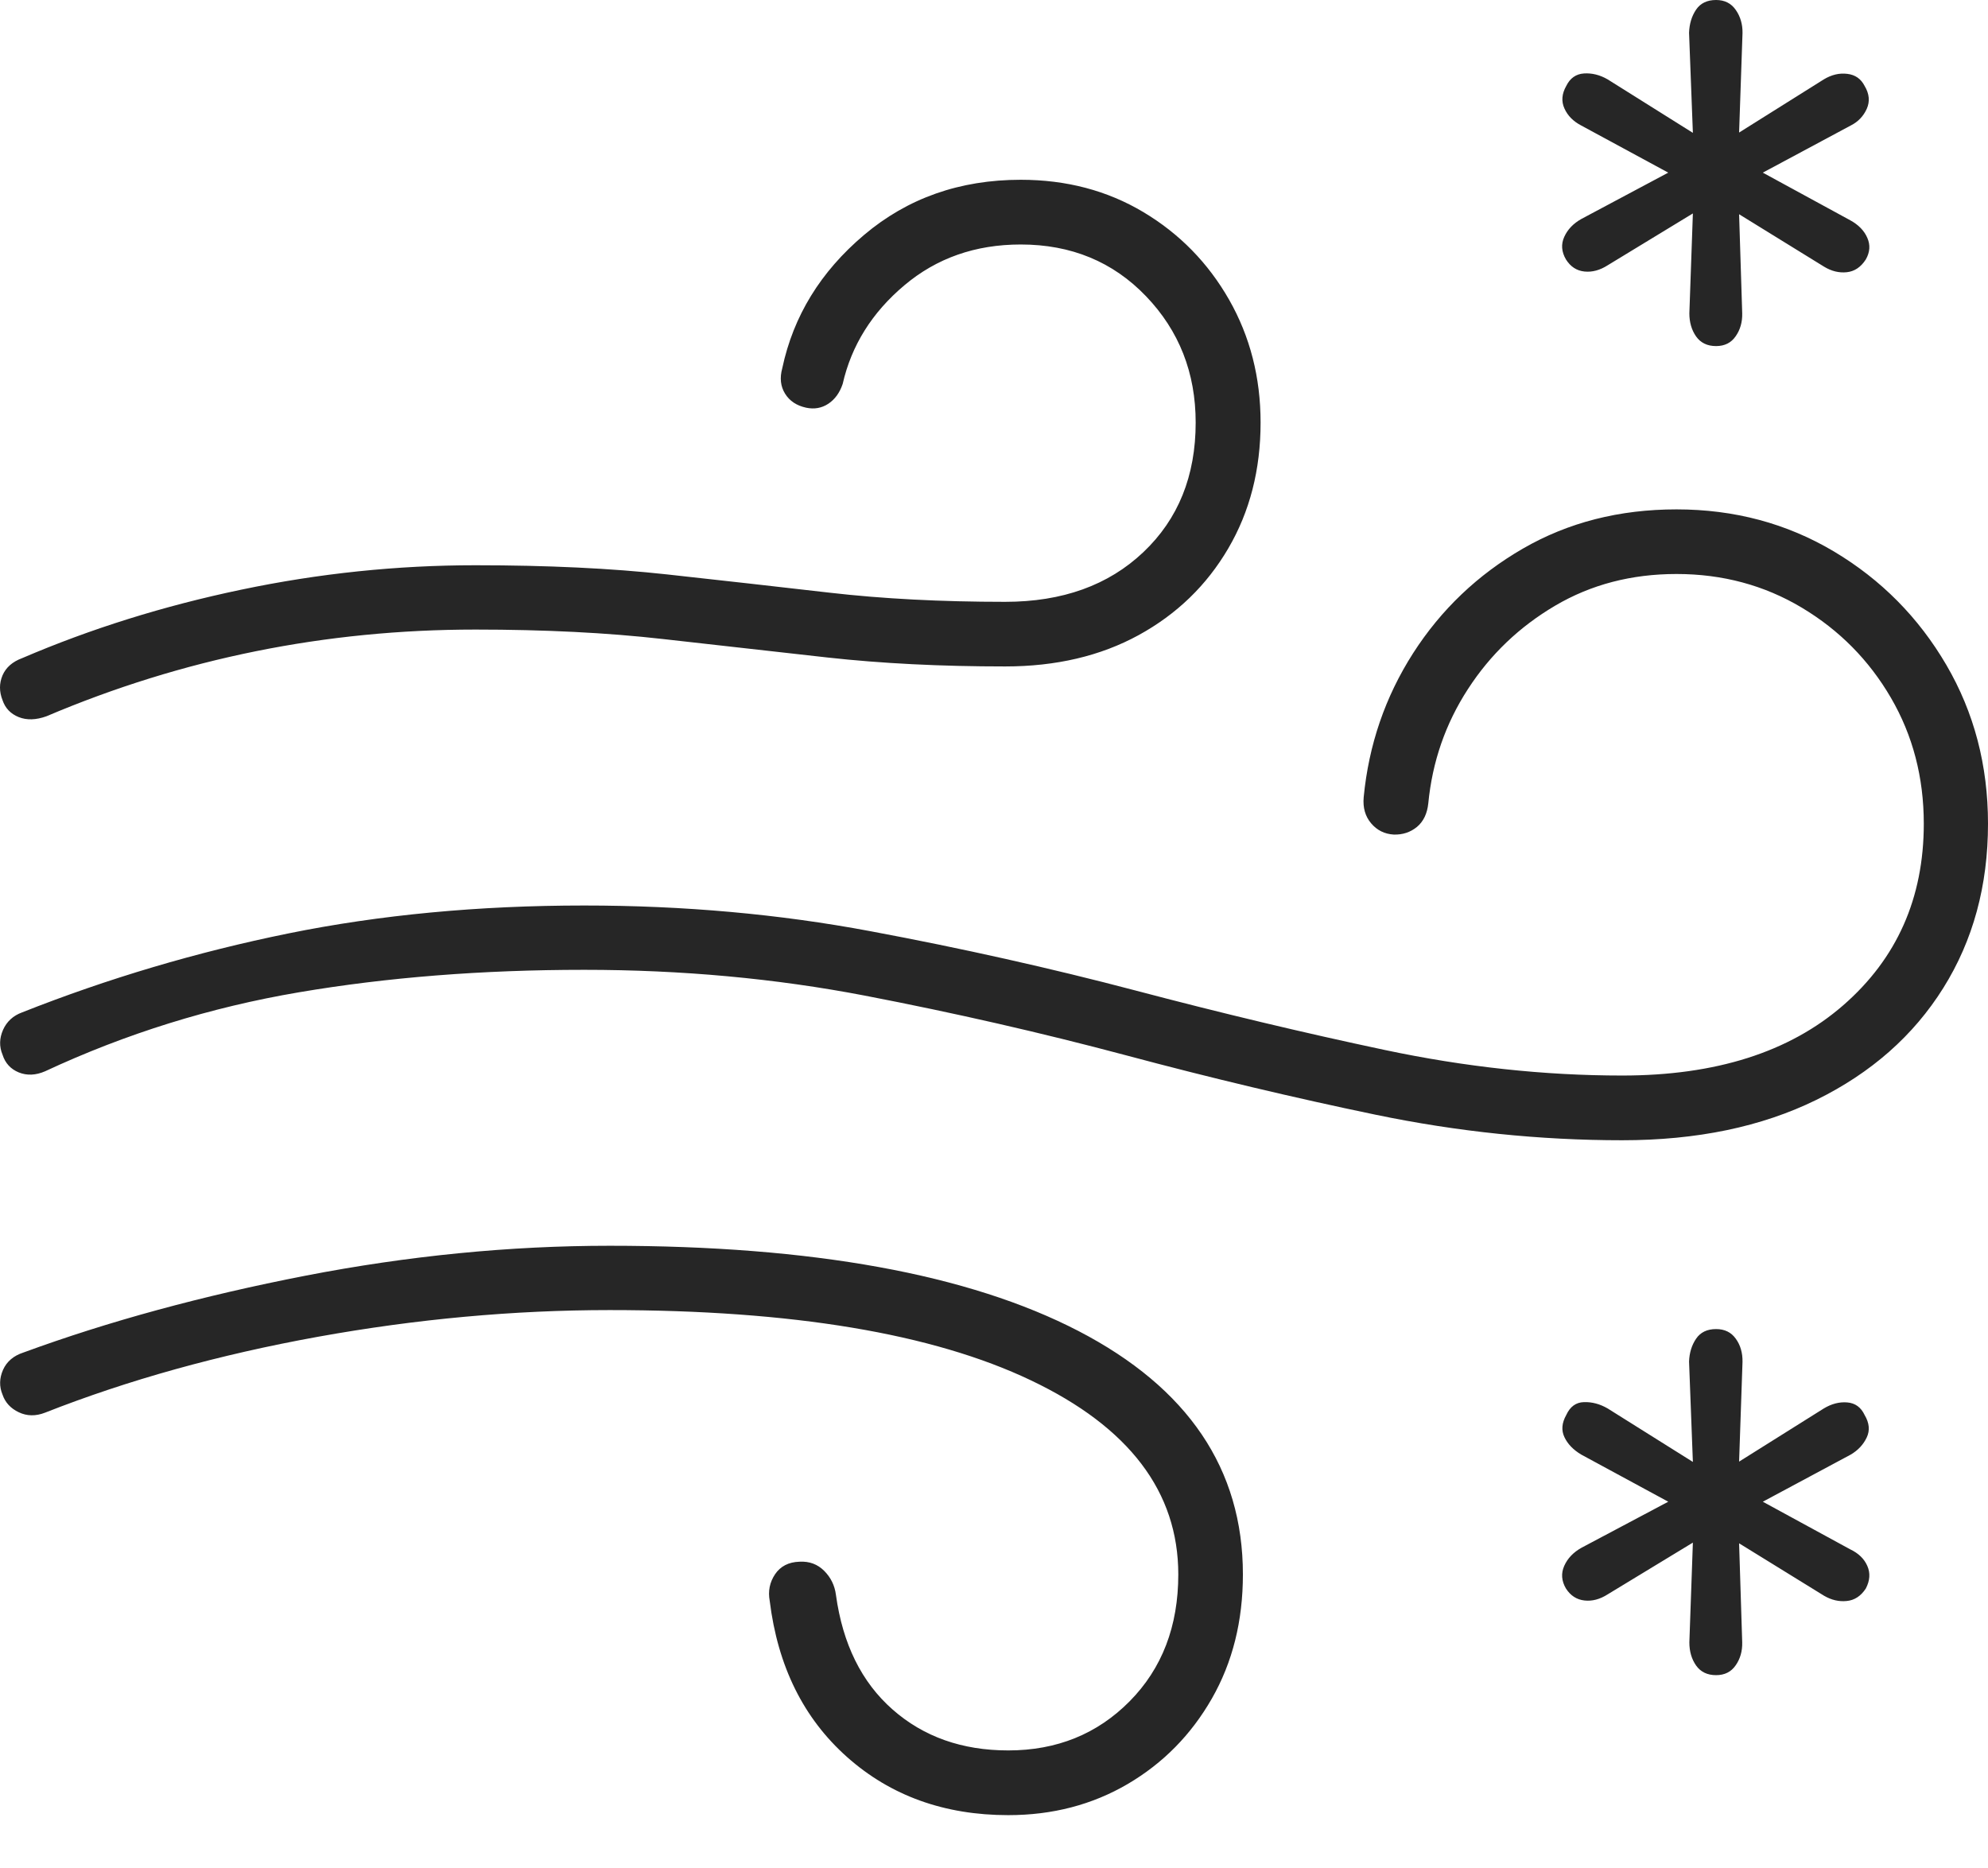 <?xml version="1.0" encoding="UTF-8"?>
<!--Generator: Apple Native CoreSVG 175-->
<!DOCTYPE svg
PUBLIC "-//W3C//DTD SVG 1.1//EN"
       "http://www.w3.org/Graphics/SVG/1.1/DTD/svg11.dtd">
<svg version="1.1" xmlns="http://www.w3.org/2000/svg" xmlns:xlink="http://www.w3.org/1999/xlink" width="19.784" height="18.589">
 <g>
  <rect height="18.589" opacity="0" width="19.784" x="0" y="0"/>
  <path d="M0.462 7.128Q2.494 6.265 4.731 6.265Q5.764 6.265 6.596 6.359Q7.429 6.453 8.235 6.543Q9.041 6.632 10.003 6.632Q10.762 6.632 11.332 6.32Q11.901 6.008 12.223 5.458Q12.545 4.909 12.545 4.205Q12.545 3.533 12.232 2.983Q11.918 2.433 11.379 2.111Q10.84 1.789 10.158 1.789Q9.248 1.789 8.599 2.338Q7.95 2.886 7.785 3.664Q7.745 3.809 7.813 3.918Q7.88 4.026 8.022 4.057Q8.144 4.083 8.243 4.018Q8.342 3.952 8.386 3.821Q8.517 3.246 8.999 2.84Q9.481 2.433 10.158 2.433Q10.911 2.433 11.405 2.948Q11.899 3.463 11.899 4.205Q11.899 5.002 11.378 5.495Q10.857 5.989 10.003 5.989Q9.045 5.989 8.256 5.898Q7.466 5.807 6.637 5.716Q5.807 5.625 4.731 5.625Q3.559 5.625 2.401 5.868Q1.244 6.11 0.219 6.55Q0.076 6.603 0.025 6.721Q-0.025 6.84 0.025 6.967Q0.065 7.087 0.186 7.136Q0.306 7.184 0.462 7.128ZM16.144 11.347Q17.258 11.347 18.076 10.945Q18.894 10.543 19.339 9.832Q19.784 9.121 19.784 8.197Q19.784 7.327 19.37 6.618Q18.955 5.908 18.251 5.488Q17.547 5.069 16.684 5.069Q15.831 5.069 15.156 5.459Q14.481 5.849 14.063 6.5Q13.646 7.152 13.571 7.934Q13.557 8.089 13.645 8.193Q13.733 8.297 13.87 8.305Q14.003 8.309 14.101 8.229Q14.198 8.148 14.214 7.994Q14.274 7.373 14.608 6.858Q14.942 6.342 15.477 6.027Q16.012 5.712 16.684 5.712Q17.371 5.712 17.931 6.047Q18.491 6.382 18.818 6.944Q19.145 7.506 19.145 8.197Q19.145 9.307 18.342 10.005Q17.539 10.703 16.144 10.703Q14.981 10.703 13.778 10.448Q12.574 10.193 11.301 9.857Q10.028 9.522 8.664 9.267Q7.3 9.011 5.814 9.011Q4.237 9.011 2.869 9.289Q1.502 9.567 0.219 10.075Q0.086 10.124 0.03 10.249Q-0.025 10.375 0.025 10.495Q0.065 10.622 0.187 10.672Q0.309 10.721 0.448 10.661Q1.654 10.099 2.973 9.875Q4.291 9.651 5.814 9.651Q7.269 9.651 8.608 9.908Q9.947 10.166 11.207 10.502Q12.467 10.839 13.69 11.093Q14.913 11.347 16.144 11.347ZM10.034 18.063Q10.694 18.063 11.223 17.753Q11.751 17.443 12.06 16.903Q12.369 16.363 12.369 15.668Q12.369 14.094 10.732 13.245Q9.094 12.397 6.067 12.397Q4.576 12.397 3.039 12.695Q1.502 12.994 0.234 13.459Q0.086 13.507 0.03 13.632Q-0.025 13.758 0.025 13.878Q0.065 13.996 0.187 14.054Q0.309 14.112 0.448 14.058Q1.688 13.57 3.162 13.303Q4.636 13.037 6.067 13.037Q8.793 13.037 10.259 13.736Q11.726 14.434 11.726 15.668Q11.726 16.44 11.242 16.93Q10.758 17.419 10.034 17.419Q9.345 17.419 8.883 17.012Q8.42 16.605 8.319 15.871Q8.301 15.731 8.202 15.632Q8.103 15.533 7.957 15.541Q7.794 15.546 7.713 15.666Q7.633 15.786 7.66 15.931Q7.78 16.907 8.43 17.485Q9.08 18.063 10.034 18.063ZM17.078 3.444Q17.206 3.444 17.273 3.346Q17.341 3.249 17.338 3.118L17.307 2.132L18.153 2.654Q18.263 2.721 18.378 2.709Q18.494 2.697 18.568 2.582Q18.63 2.473 18.583 2.367Q18.537 2.26 18.413 2.192L17.543 1.718L18.418 1.249Q18.527 1.194 18.577 1.084Q18.627 0.973 18.556 0.855Q18.502 0.749 18.384 0.735Q18.266 0.72 18.15 0.79L17.307 1.319L17.341 0.329Q17.343 0.198 17.274 0.099Q17.206 0 17.078 0Q16.944 0 16.879 0.096Q16.814 0.192 16.809 0.326L16.847 1.322L15.999 0.79Q15.883 0.723 15.763 0.731Q15.644 0.739 15.587 0.855Q15.52 0.973 15.569 1.08Q15.617 1.187 15.736 1.249L16.602 1.718L15.739 2.178Q15.617 2.246 15.567 2.357Q15.517 2.467 15.584 2.582Q15.652 2.69 15.768 2.702Q15.883 2.714 15.999 2.64L16.847 2.124L16.812 3.118Q16.812 3.252 16.879 3.348Q16.947 3.444 17.078 3.444ZM17.078 16.67Q17.206 16.67 17.273 16.572Q17.341 16.475 17.338 16.344L17.307 15.358L18.153 15.88Q18.263 15.944 18.378 15.932Q18.494 15.921 18.568 15.808Q18.63 15.689 18.583 15.583Q18.537 15.477 18.413 15.418L17.543 14.944L18.418 14.475Q18.527 14.411 18.577 14.305Q18.627 14.2 18.556 14.081Q18.502 13.966 18.384 13.956Q18.266 13.946 18.15 14.016L17.307 14.545L17.341 13.552Q17.343 13.417 17.274 13.322Q17.206 13.226 17.078 13.226Q16.944 13.226 16.879 13.322Q16.814 13.418 16.809 13.549L16.847 14.548L15.999 14.016Q15.883 13.949 15.763 13.953Q15.644 13.956 15.587 14.081Q15.52 14.2 15.569 14.302Q15.617 14.404 15.736 14.475L16.602 14.944L15.739 15.402Q15.617 15.47 15.567 15.582Q15.517 15.694 15.584 15.808Q15.652 15.914 15.768 15.927Q15.883 15.94 15.999 15.866L16.847 15.351L16.812 16.344Q16.812 16.478 16.879 16.574Q16.947 16.67 17.078 16.67Z" fill="rgba(0,0,0,0.85)"/>
 </g>
</svg>
